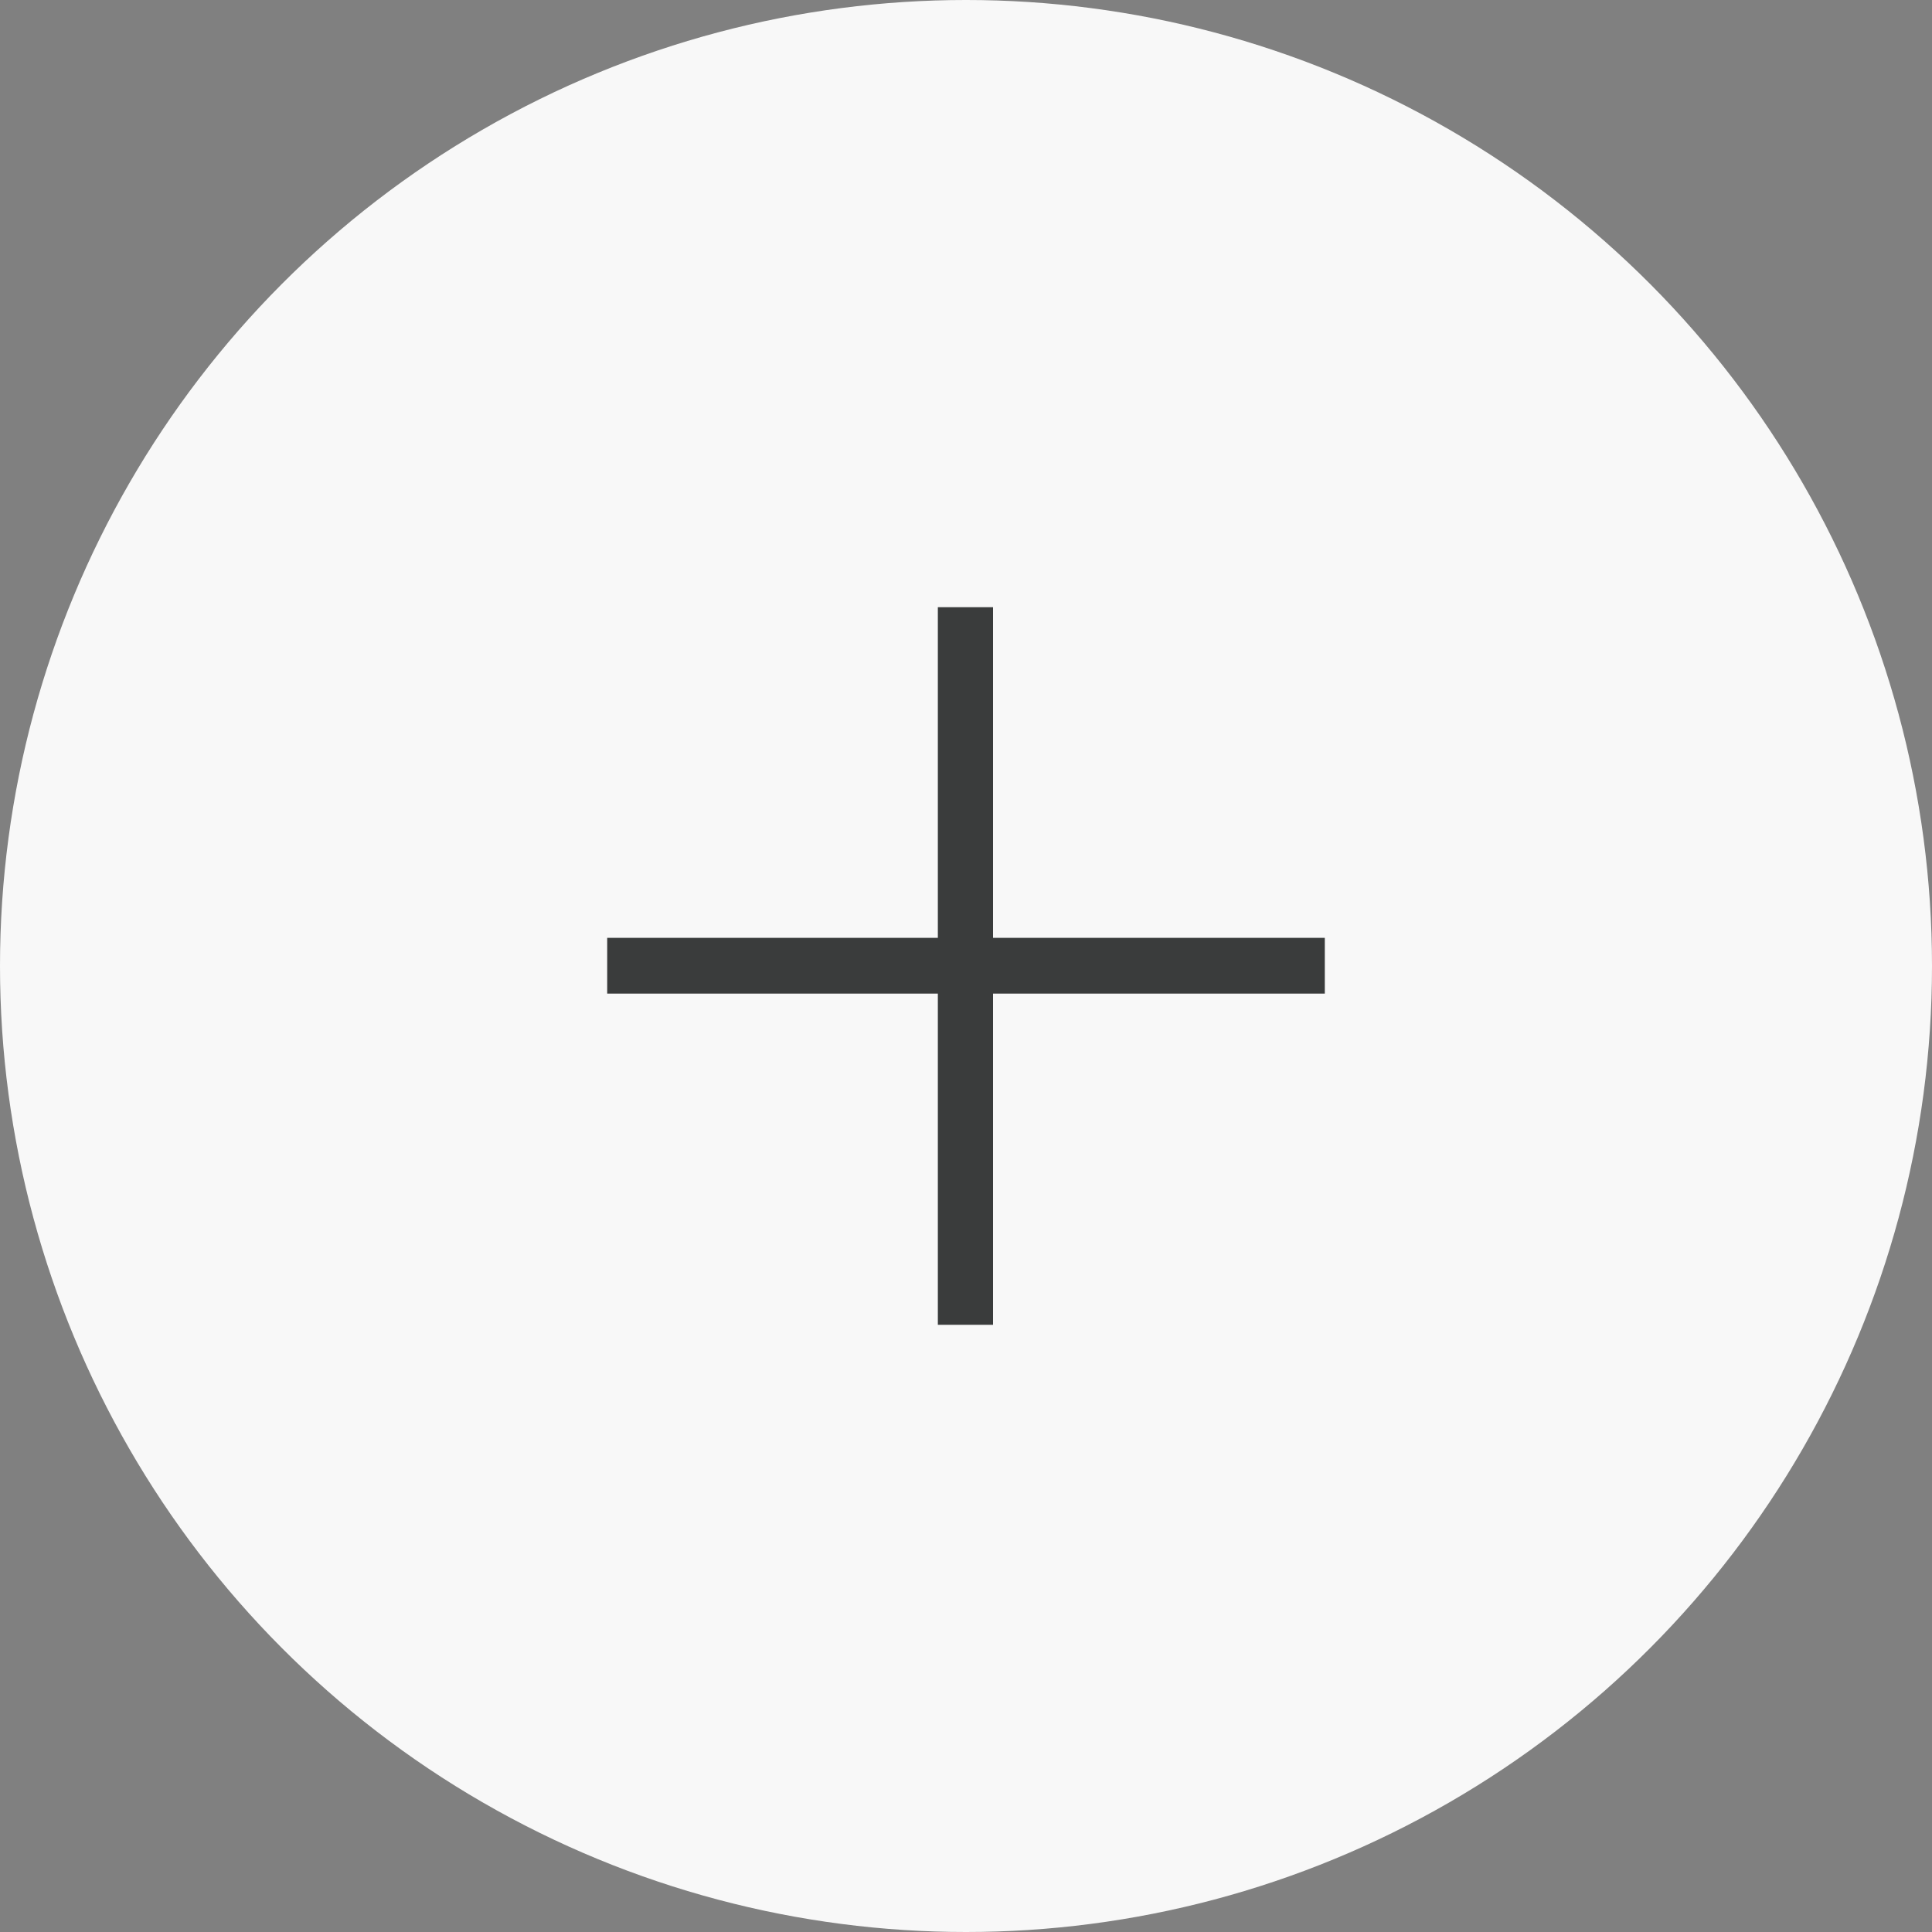 <svg width="70" height="70" viewBox="0 0 70 70" xmlns="http://www.w3.org/2000/svg">
  <rect x="0" y="0" width="70" height="70" fill="#808080" stroke="none"/>
  <g fill="none" fill-rule="evenodd">
    <circle fill="#f8f8f8" fill-rule="nonzero" cx="35" cy="35" r="35"/>
    <path fill="#3a3c3c" d="M48 36H35.98v12h-2V36H22v-2.02h11.98V22h2v11.98H48"/>
  </g>
</svg>